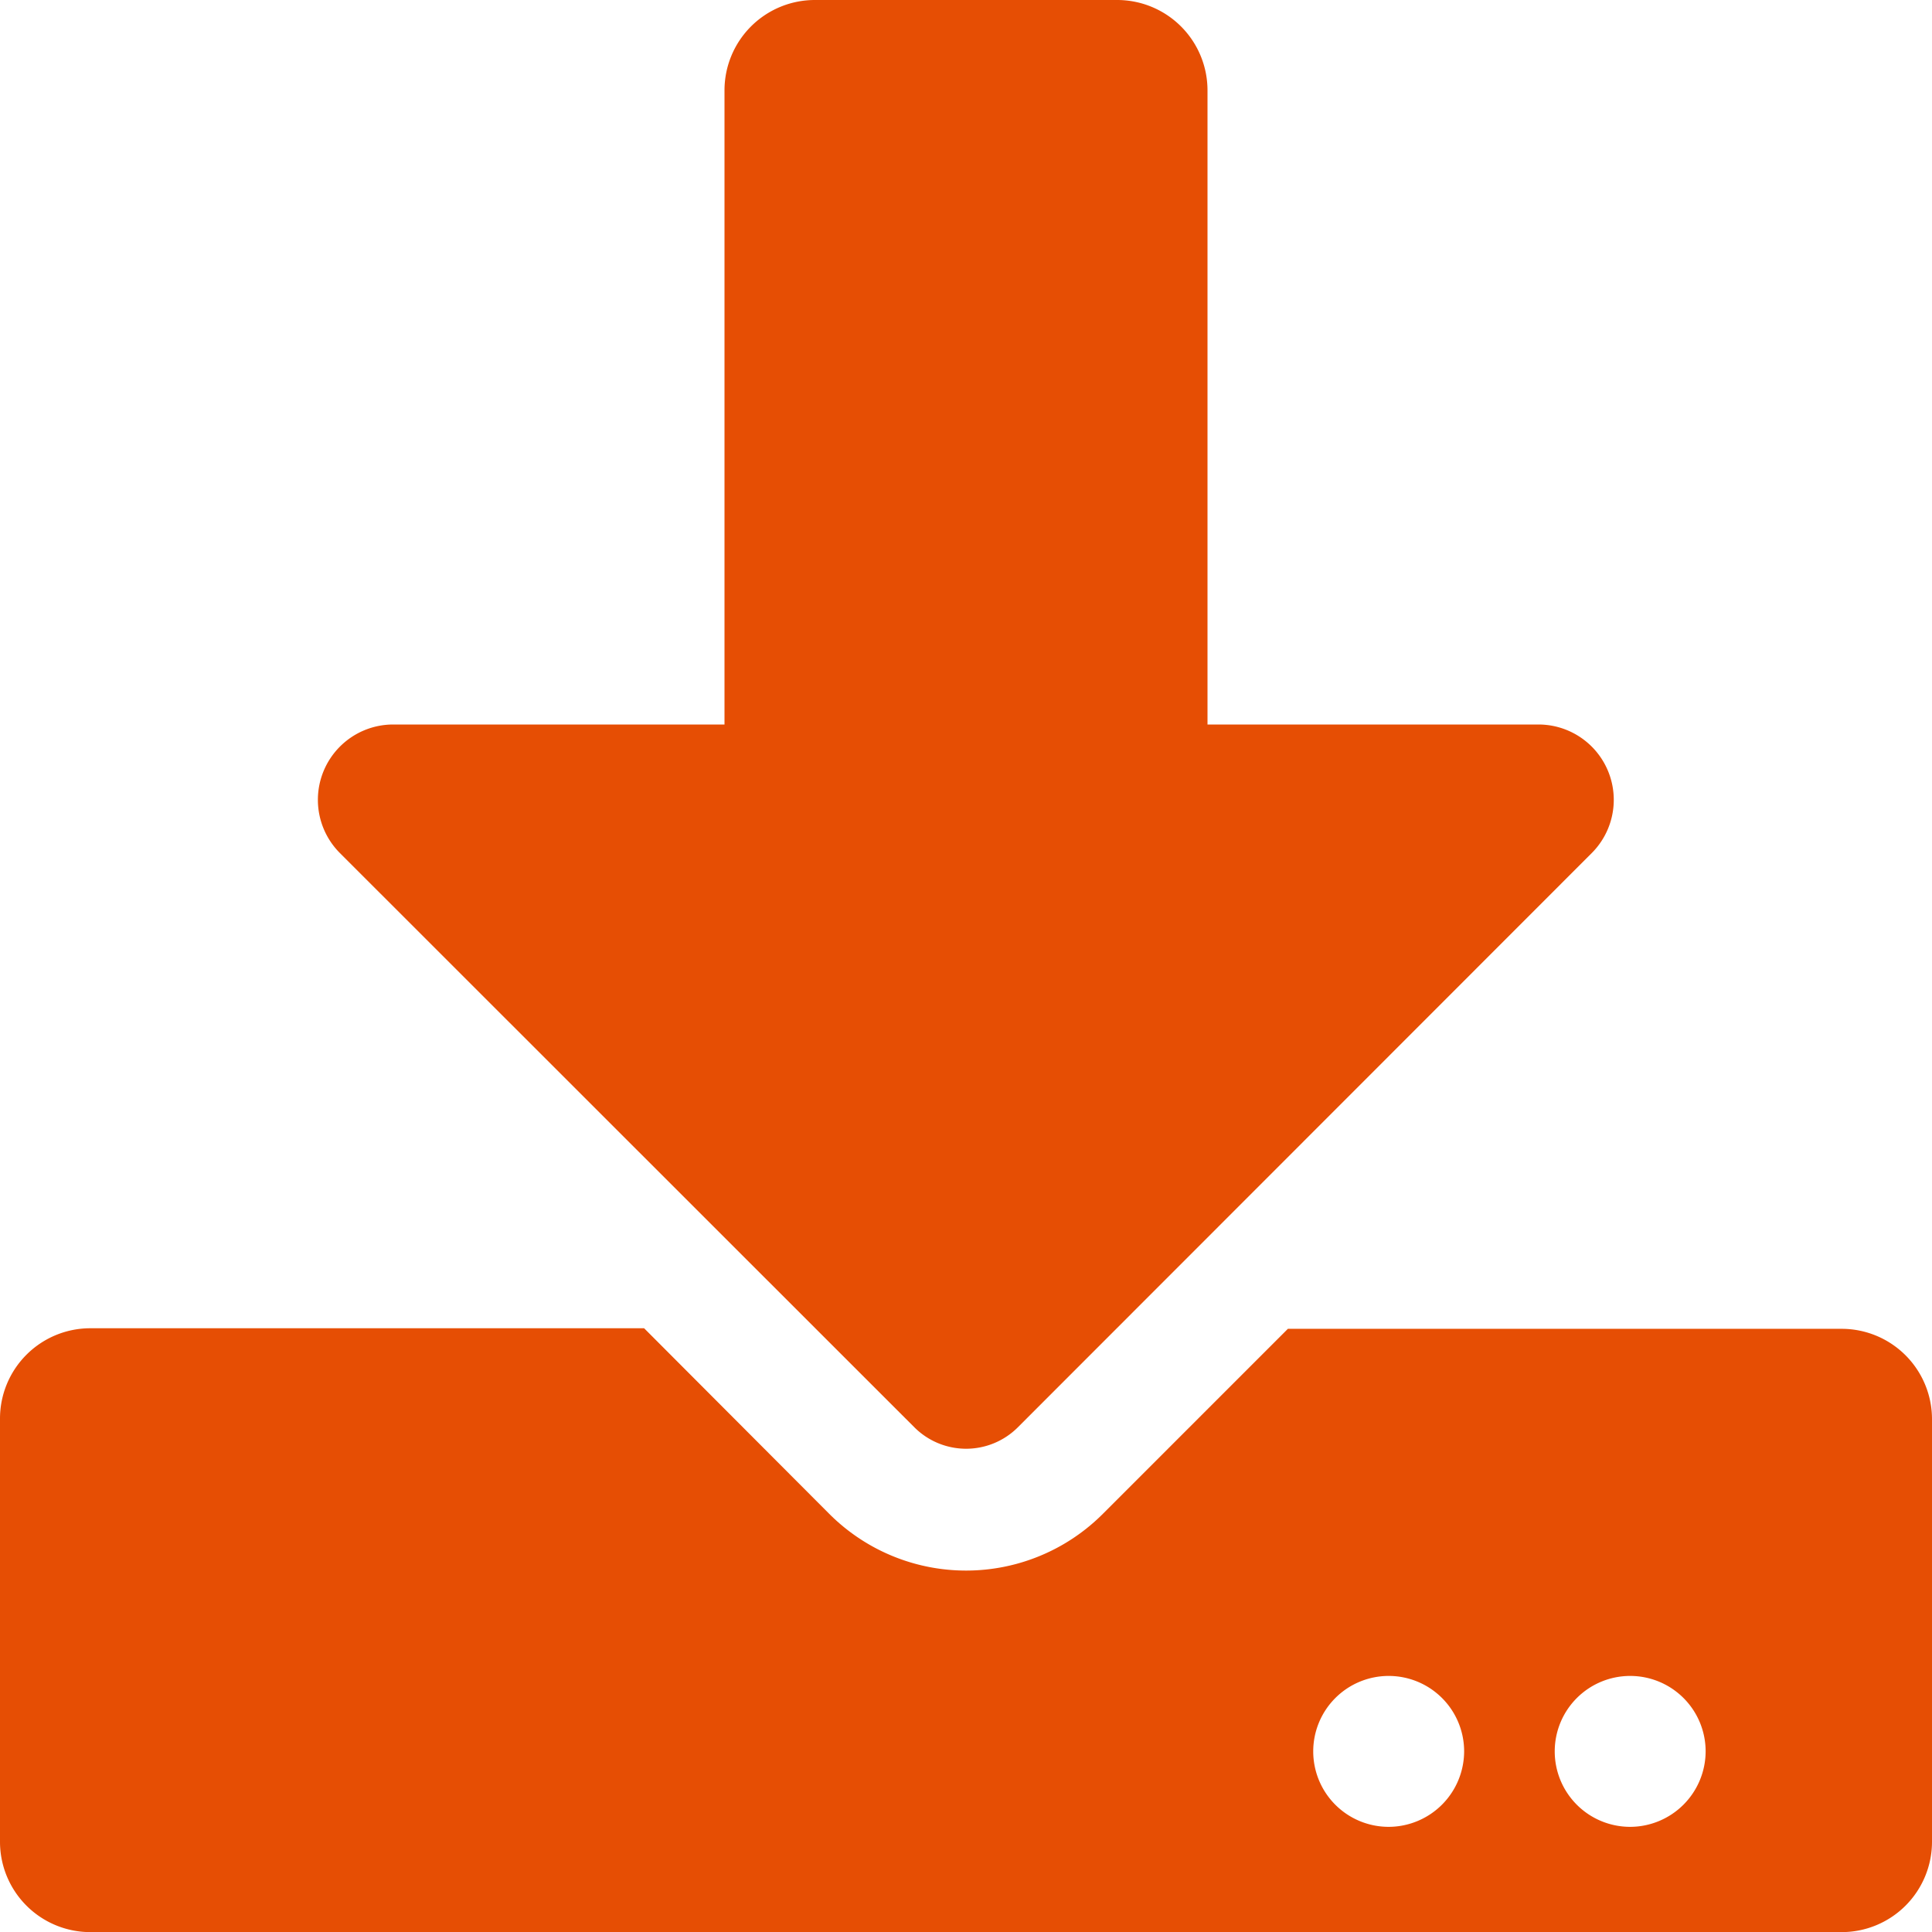 <svg xmlns="http://www.w3.org/2000/svg" width="16.848" height="16.848" viewBox="0 0 16.848 16.848">
  <path id="download-solid" d="M7.108,0H9.74a.788.788,0,0,1,.79.79V6.318h2.886A.657.657,0,0,1,13.88,7.44L8.875,12.448a.638.638,0,0,1-.9,0L2.965,7.44a.657.657,0,0,1,.464-1.122H6.318V.79A.788.788,0,0,1,7.108,0Zm9.74,12.373v3.686a.788.788,0,0,1-.79.79H.79a.788.788,0,0,1-.79-.79V12.373a.788.788,0,0,1,.79-.79H5.617L7.23,13.2a1.686,1.686,0,0,0,2.389,0l1.612-1.612h4.827A.788.788,0,0,1,16.848,12.373Zm-4.08,2.9a.658.658,0,1,0-.658.658A.66.66,0,0,0,12.768,15.269Zm2.106,0a.658.658,0,1,0-.658.658A.66.66,0,0,0,14.874,15.269Z" fill="#e64e04"/>
</svg>
